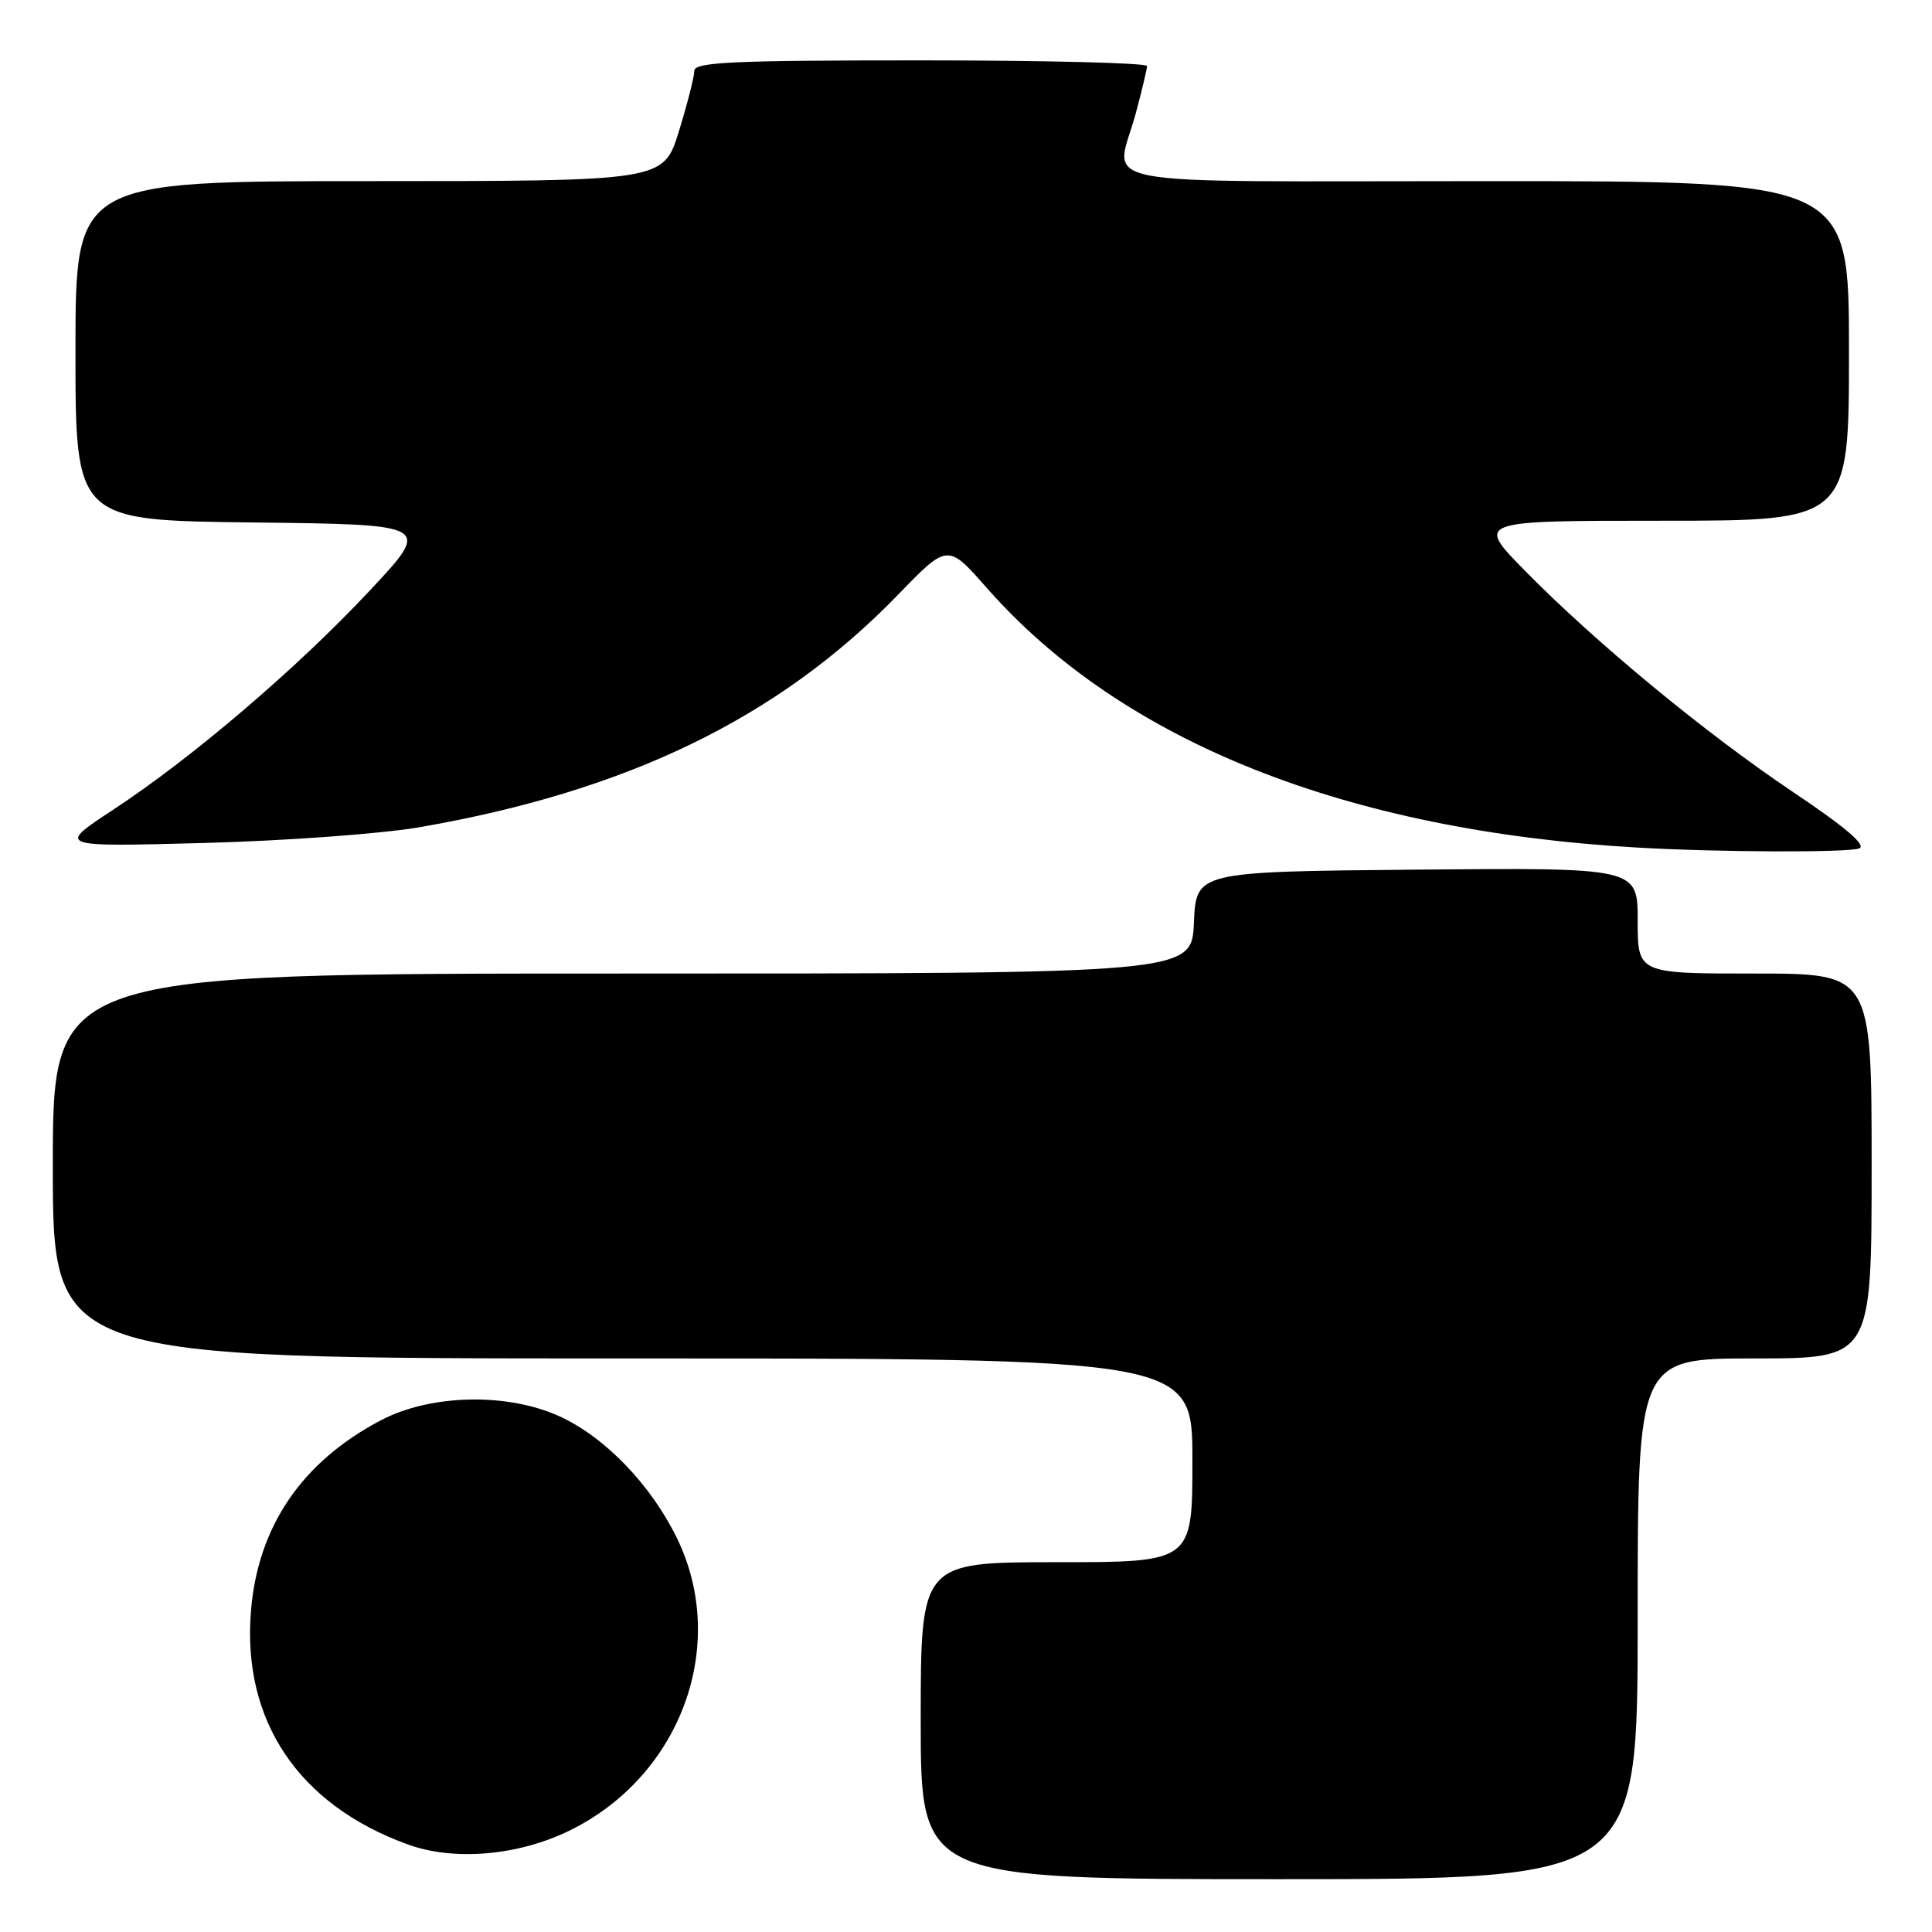 <?xml version="1.0" encoding="UTF-8" standalone="no"?>
<!DOCTYPE svg PUBLIC "-//W3C//DTD SVG 1.1//EN" "http://www.w3.org/Graphics/SVG/1.1/DTD/svg11.dtd" >
<svg xmlns="http://www.w3.org/2000/svg" xmlns:xlink="http://www.w3.org/1999/xlink" version="1.1" viewBox="0 0 256 256">
 <g >
 <path fill="currentColor"
d=" M 217.00 214.50 C 217.00 180.00 217.00 180.00 232.50 180.00 C 248.00 180.00 248.00 180.00 248.00 154.50 C 248.00 129.00 248.00 129.00 232.50 129.00 C 217.00 129.00 217.00 129.00 217.00 121.98 C 217.00 114.97 217.00 114.97 187.75 115.23 C 158.50 115.50 158.50 115.50 158.20 122.25 C 157.91 129.00 157.91 129.00 82.45 129.00 C 7.00 129.00 7.00 129.00 7.00 154.50 C 7.00 180.00 7.00 180.00 82.50 180.00 C 158.00 180.00 158.00 180.00 158.00 193.50 C 158.00 207.00 158.00 207.00 140.00 207.00 C 122.00 207.00 122.00 207.00 122.00 228.00 C 122.00 249.00 122.00 249.00 169.50 249.00 C 217.00 249.00 217.00 249.00 217.00 214.50 Z  M 75.47 242.56 C 90.24 235.33 96.61 217.94 89.68 203.77 C 86.22 196.71 80.15 190.42 74.16 187.68 C 67.22 184.51 57.09 184.73 50.50 188.18 C 40.00 193.68 34.15 202.27 33.25 213.51 C 32.08 228.02 39.56 239.14 54.01 244.39 C 60.15 246.63 68.64 245.90 75.47 242.56 Z  M 246.35 112.42 C 247.37 112.03 244.54 109.61 237.68 105.01 C 225.98 97.17 211.40 85.13 202.03 75.59 C 195.56 69.00 195.56 69.00 220.28 69.00 C 245.00 69.00 245.00 69.00 245.00 46.50 C 245.00 24.00 245.00 24.00 197.00 24.00 C 142.56 24.00 147.81 25.02 150.50 15.00 C 151.31 11.97 151.98 9.16 151.99 8.75 C 151.99 8.34 138.50 8.00 122.00 8.00 C 97.01 8.00 92.00 8.23 92.00 9.39 C 92.00 10.16 91.08 13.76 89.96 17.39 C 87.92 24.00 87.92 24.00 48.96 24.00 C 10.00 24.00 10.00 24.00 10.00 46.48 C 10.00 68.96 10.00 68.96 33.60 69.23 C 57.19 69.50 57.19 69.50 49.02 78.23 C 39.40 88.52 25.49 100.40 15.00 107.29 C 7.50 112.22 7.50 112.22 27.00 111.70 C 37.73 111.42 50.56 110.48 55.53 109.62 C 83.12 104.86 103.19 95.11 118.97 78.83 C 125.57 72.01 125.57 72.01 130.75 77.90 C 148.67 98.26 178.34 110.10 217.00 112.31 C 227.73 112.93 244.86 112.99 246.35 112.42 Z "/>
</g>
</svg>